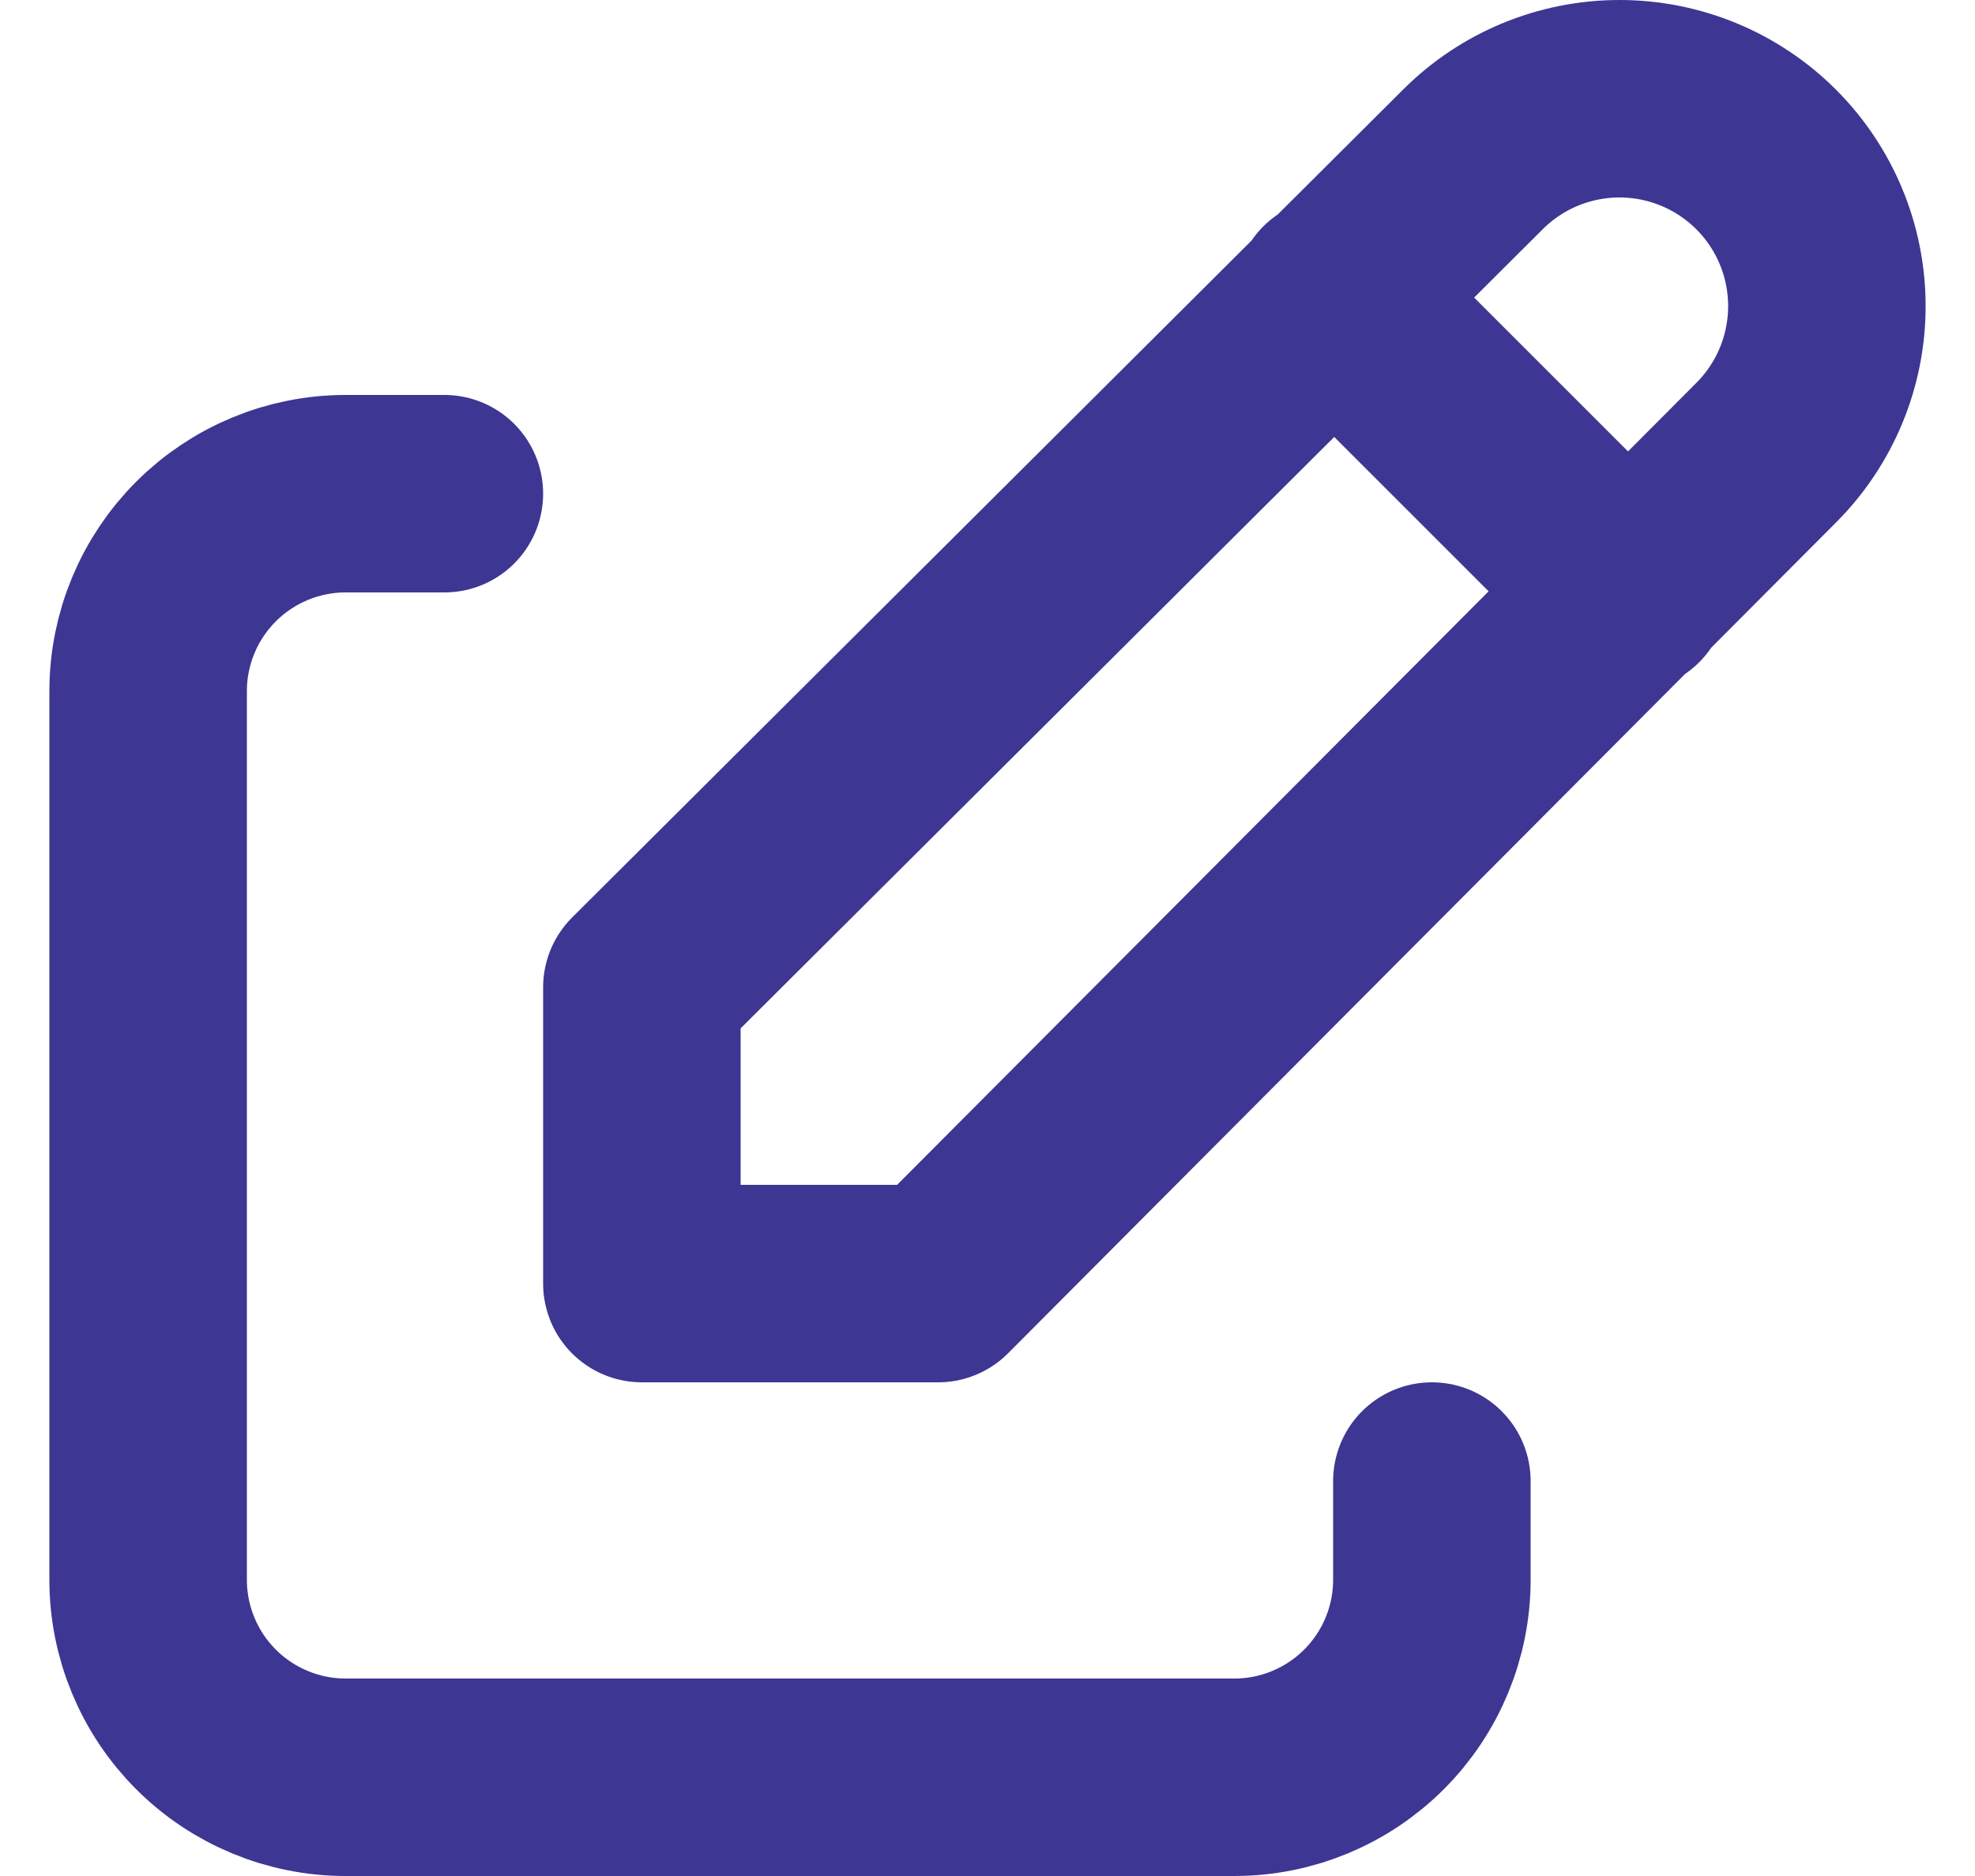 <svg width="20" height="19" viewBox="0 0 20 19" fill="none" xmlns="http://www.w3.org/2000/svg">
<path d="M4.5 5H3.5C2.97 5 2.461 5.211 2.086 5.586C1.711 5.961 1.5 6.47 1.5 7V16C1.5 16.53 1.711 17.039 2.086 17.414C2.461 17.789 2.97 18 3.5 18H12.5C13.03 18 13.539 17.789 13.914 17.414C14.289 17.039 14.5 16.53 14.5 16V15" stroke="#3E3693" stroke-width="2" stroke-linecap="round" stroke-linejoin="round"/>
<path d="M13.5 3L16.5 6M17.885 4.585C18.279 4.191 18.5 3.657 18.5 3.1C18.5 2.543 18.279 2.009 17.885 1.615C17.491 1.221 16.957 1 16.4 1C15.843 1 15.309 1.221 14.915 1.615L6.5 10V13H9.5L17.885 4.585Z" stroke="#3E3693" stroke-width="2" stroke-linecap="round" stroke-linejoin="round"/>
</svg>
